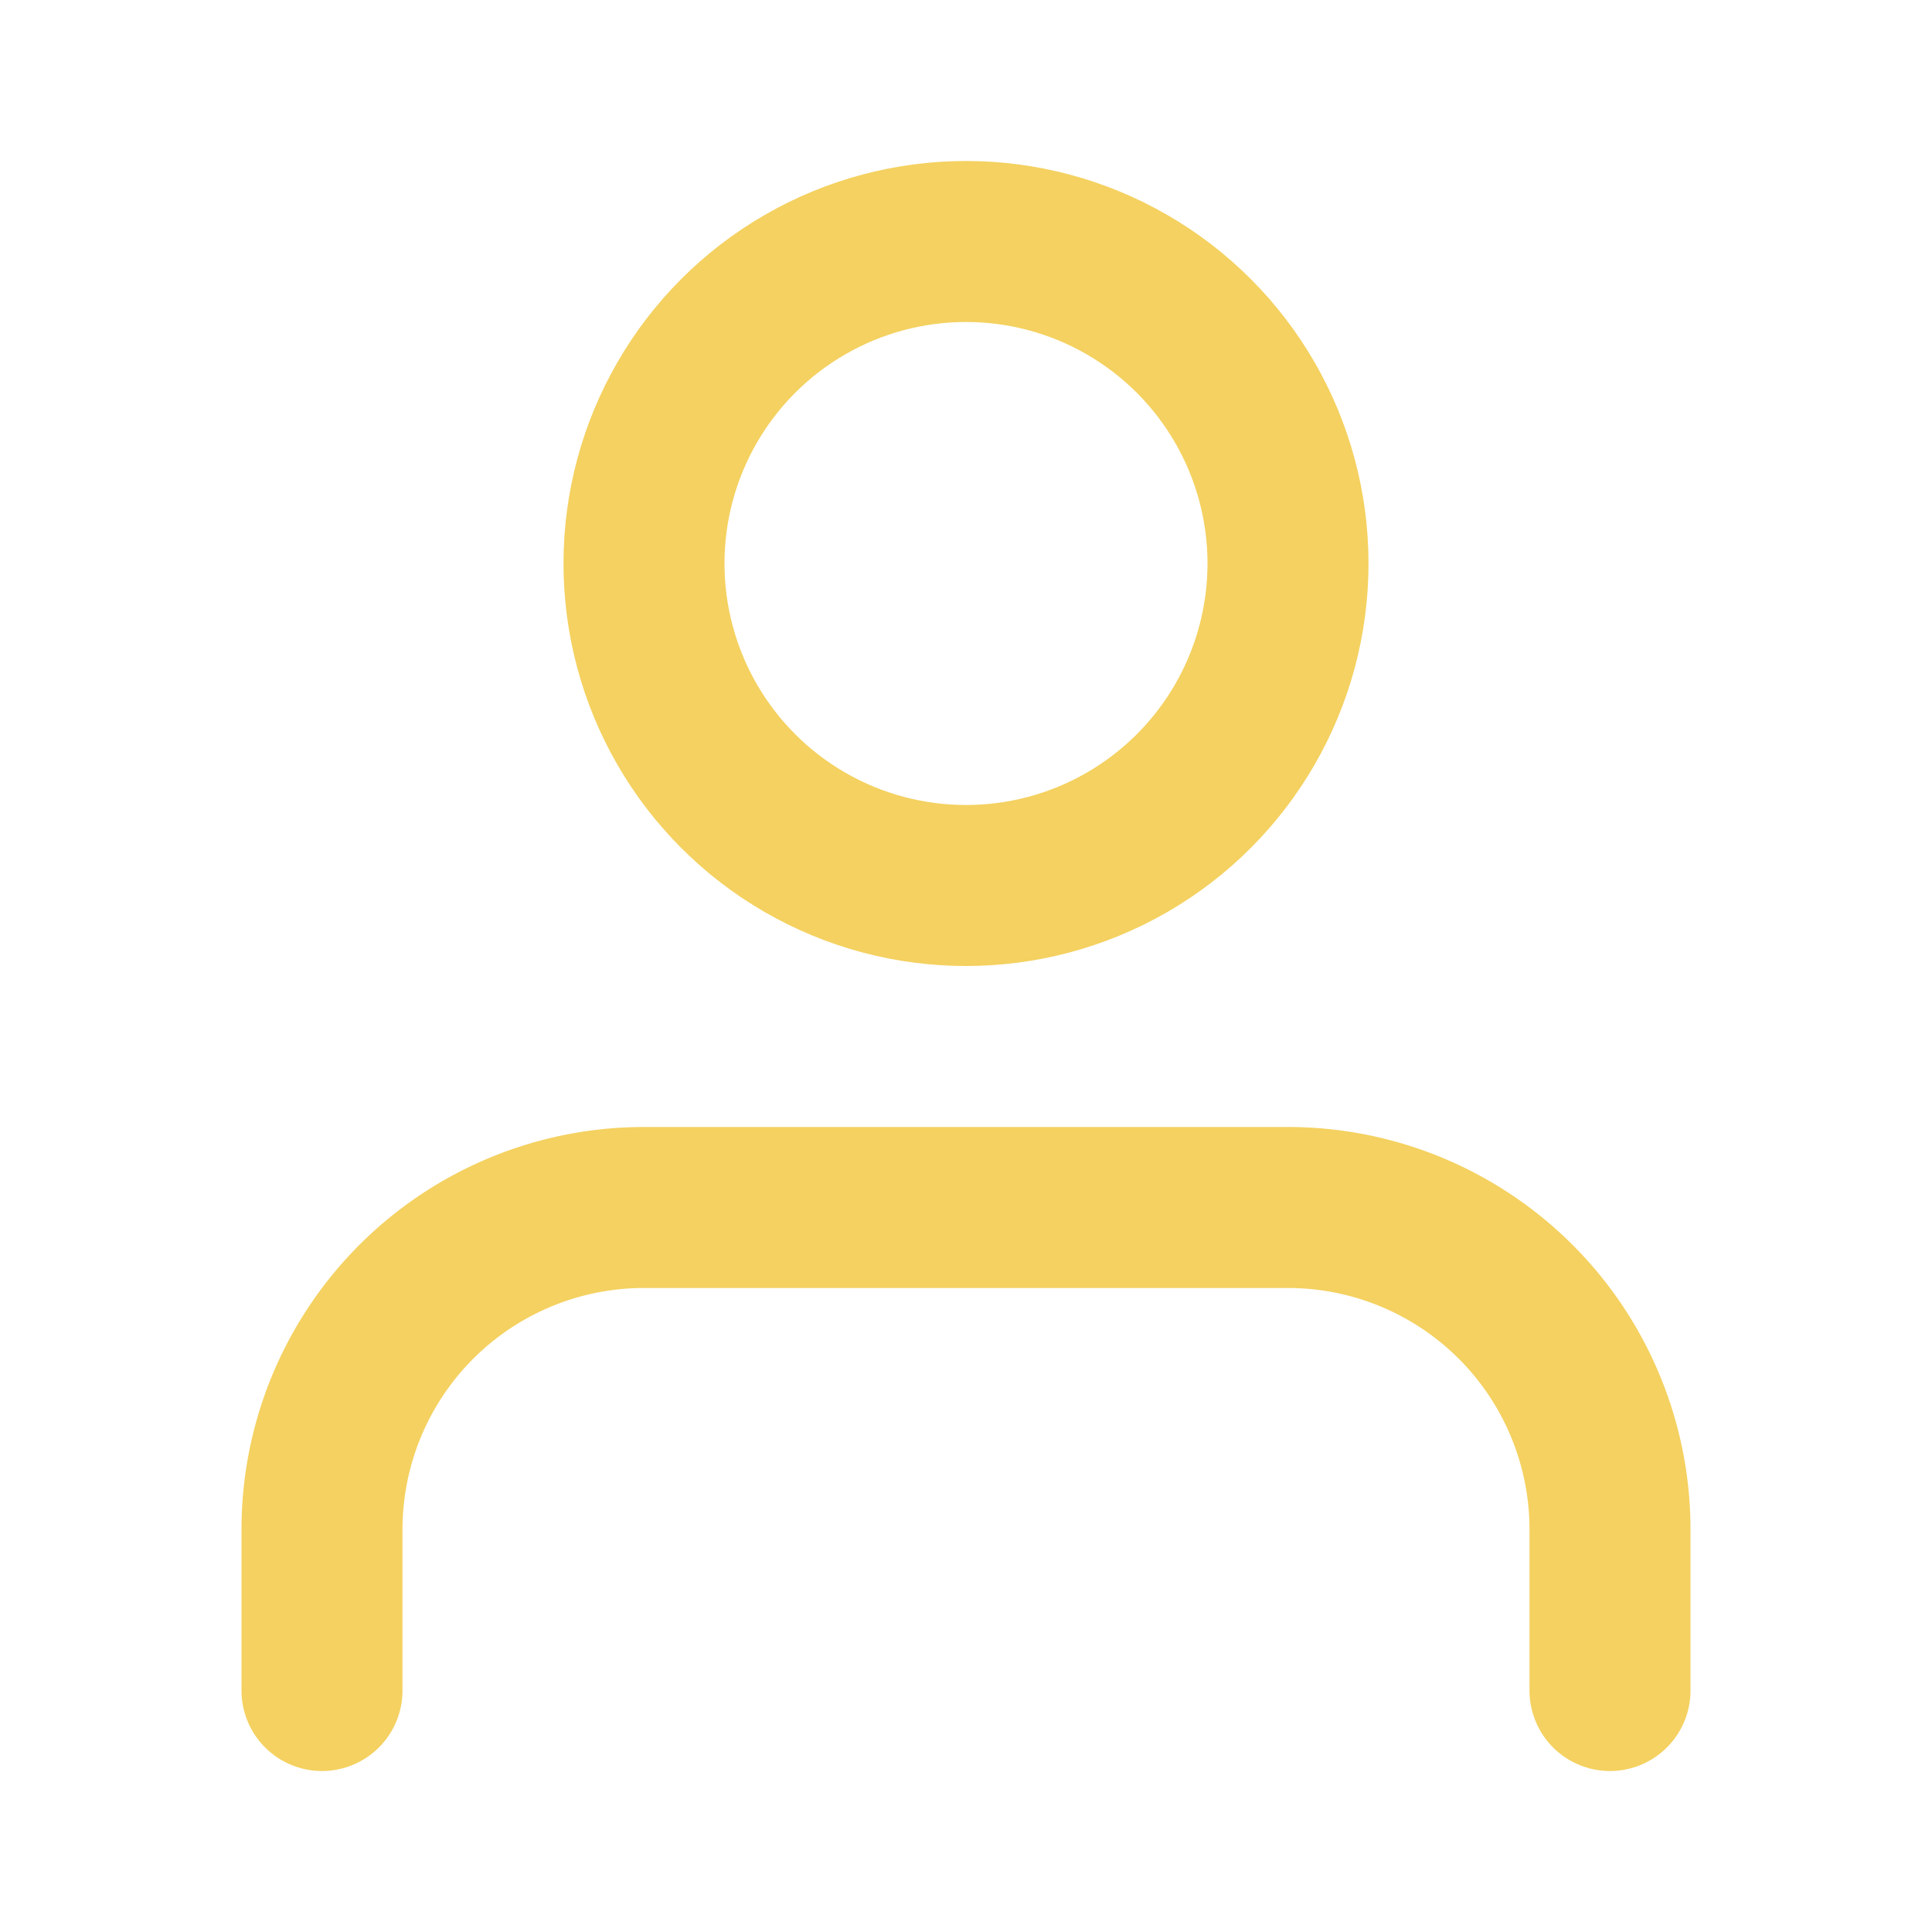 <svg xmlns="http://www.w3.org/2000/svg" width="24" height="24" viewBox="0 0 24 24" fill="none" stroke="#F4D160" stroke-width="2" stroke-linecap="round" stroke-linejoin="round" class="feather feather-user"><path d="M20 21v-2a4 4 0 0 0-4-4H8a4 4 0 0 0-4 4v2"></path><circle cx="12" cy="7" r="4"></circle></svg>